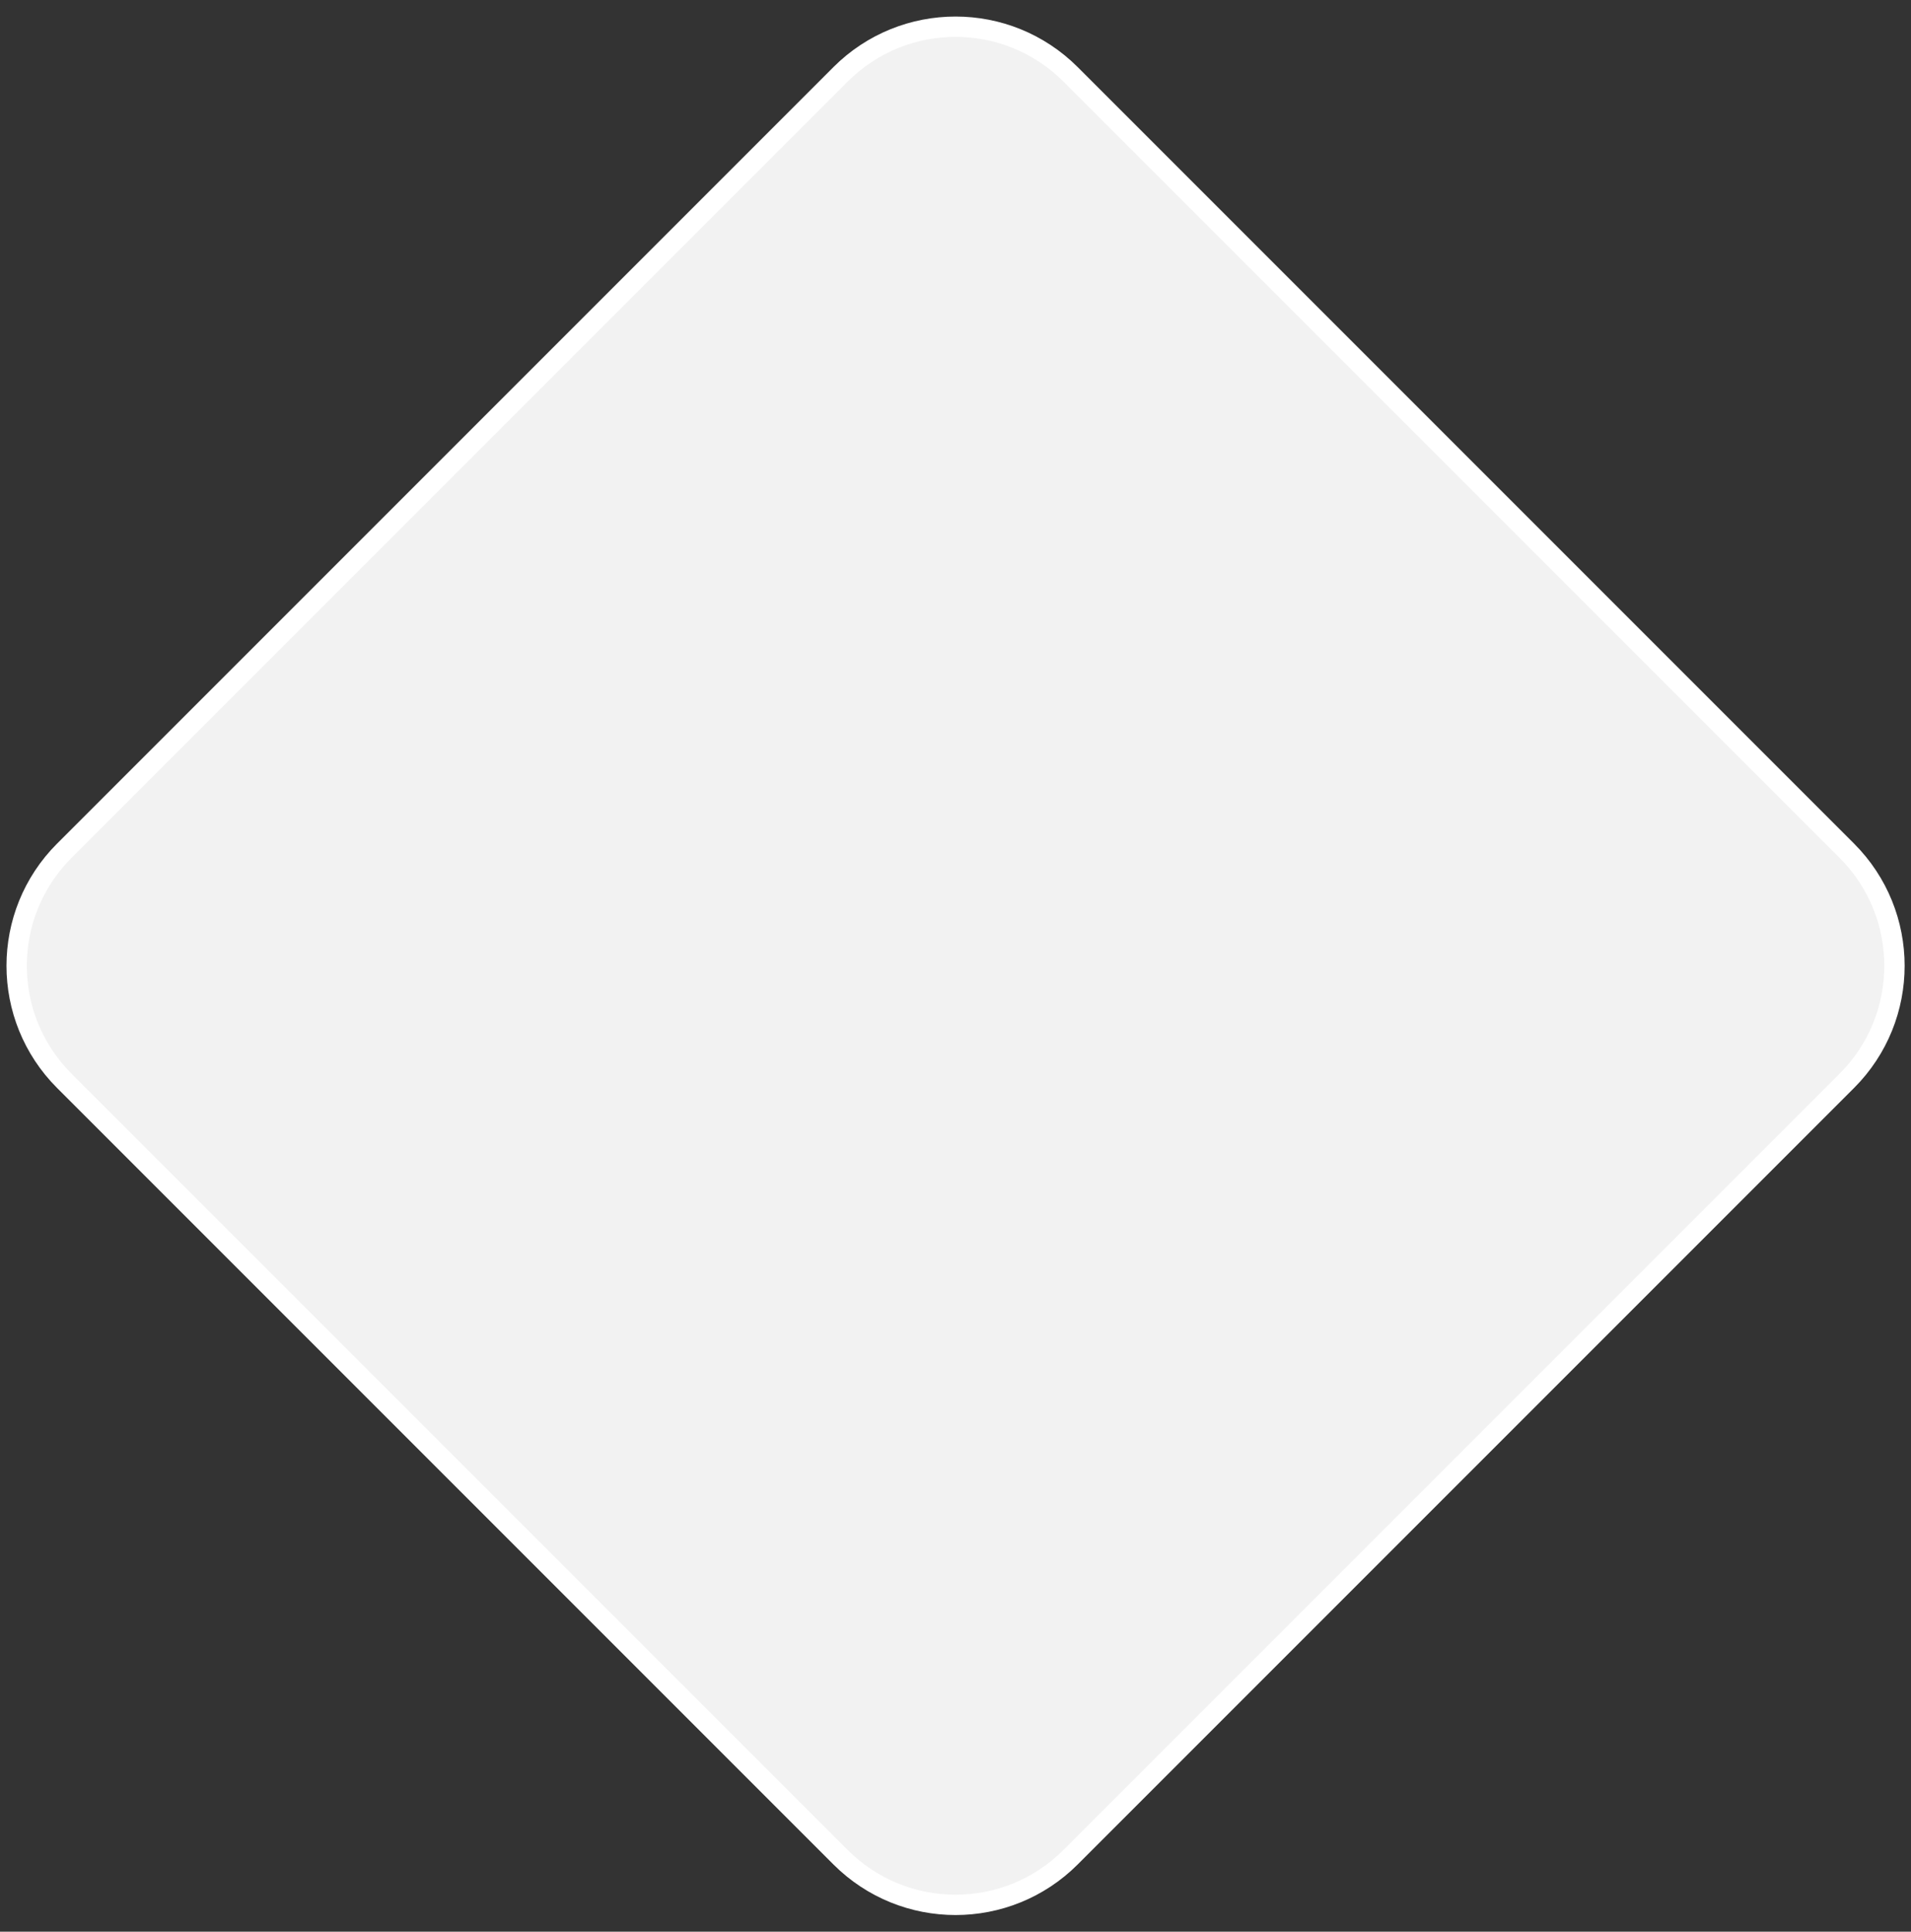 <?xml version="1.0" encoding="UTF-8"?>
<svg width="94px" height="95px" viewBox="0 0 94 95" version="1.1" xmlns="http://www.w3.org/2000/svg" xmlns:xlink="http://www.w3.org/1999/xlink">
    <rect x="0" y="0" width="94" height="95" fill="#333333" stroke="none"/>
    <title>默认状态</title>
    <g id="页面-1" stroke="none" stroke-width="1" fill="none" fill-rule="evenodd">
        <g id="简单节点的三种状态" transform="translate(-320, -1419)" fill="#F2F2F2"  stroke="#FFFFFF" stroke-width="1">
            <g id="编组-3" transform="translate(317.506, 1417)">
                <path d="M22.497,14.497 L76.497,14.497 C80.916,14.497 84.497,18.079 84.497,22.497 L84.497,76.497 C84.497,80.916 80.916,84.497 76.497,84.497 L22.497,84.497 C18.079,84.497 14.497,80.916 14.497,76.497 L14.497,22.497 C14.497,18.079 18.079,14.497 22.497,14.497 Z" id="矩形备份-38" transform="translate(49.497, 49.497) rotate(-315) translate(-49.497, -49.497) "></path>
            </g>
        </g>
    </g>
</svg>